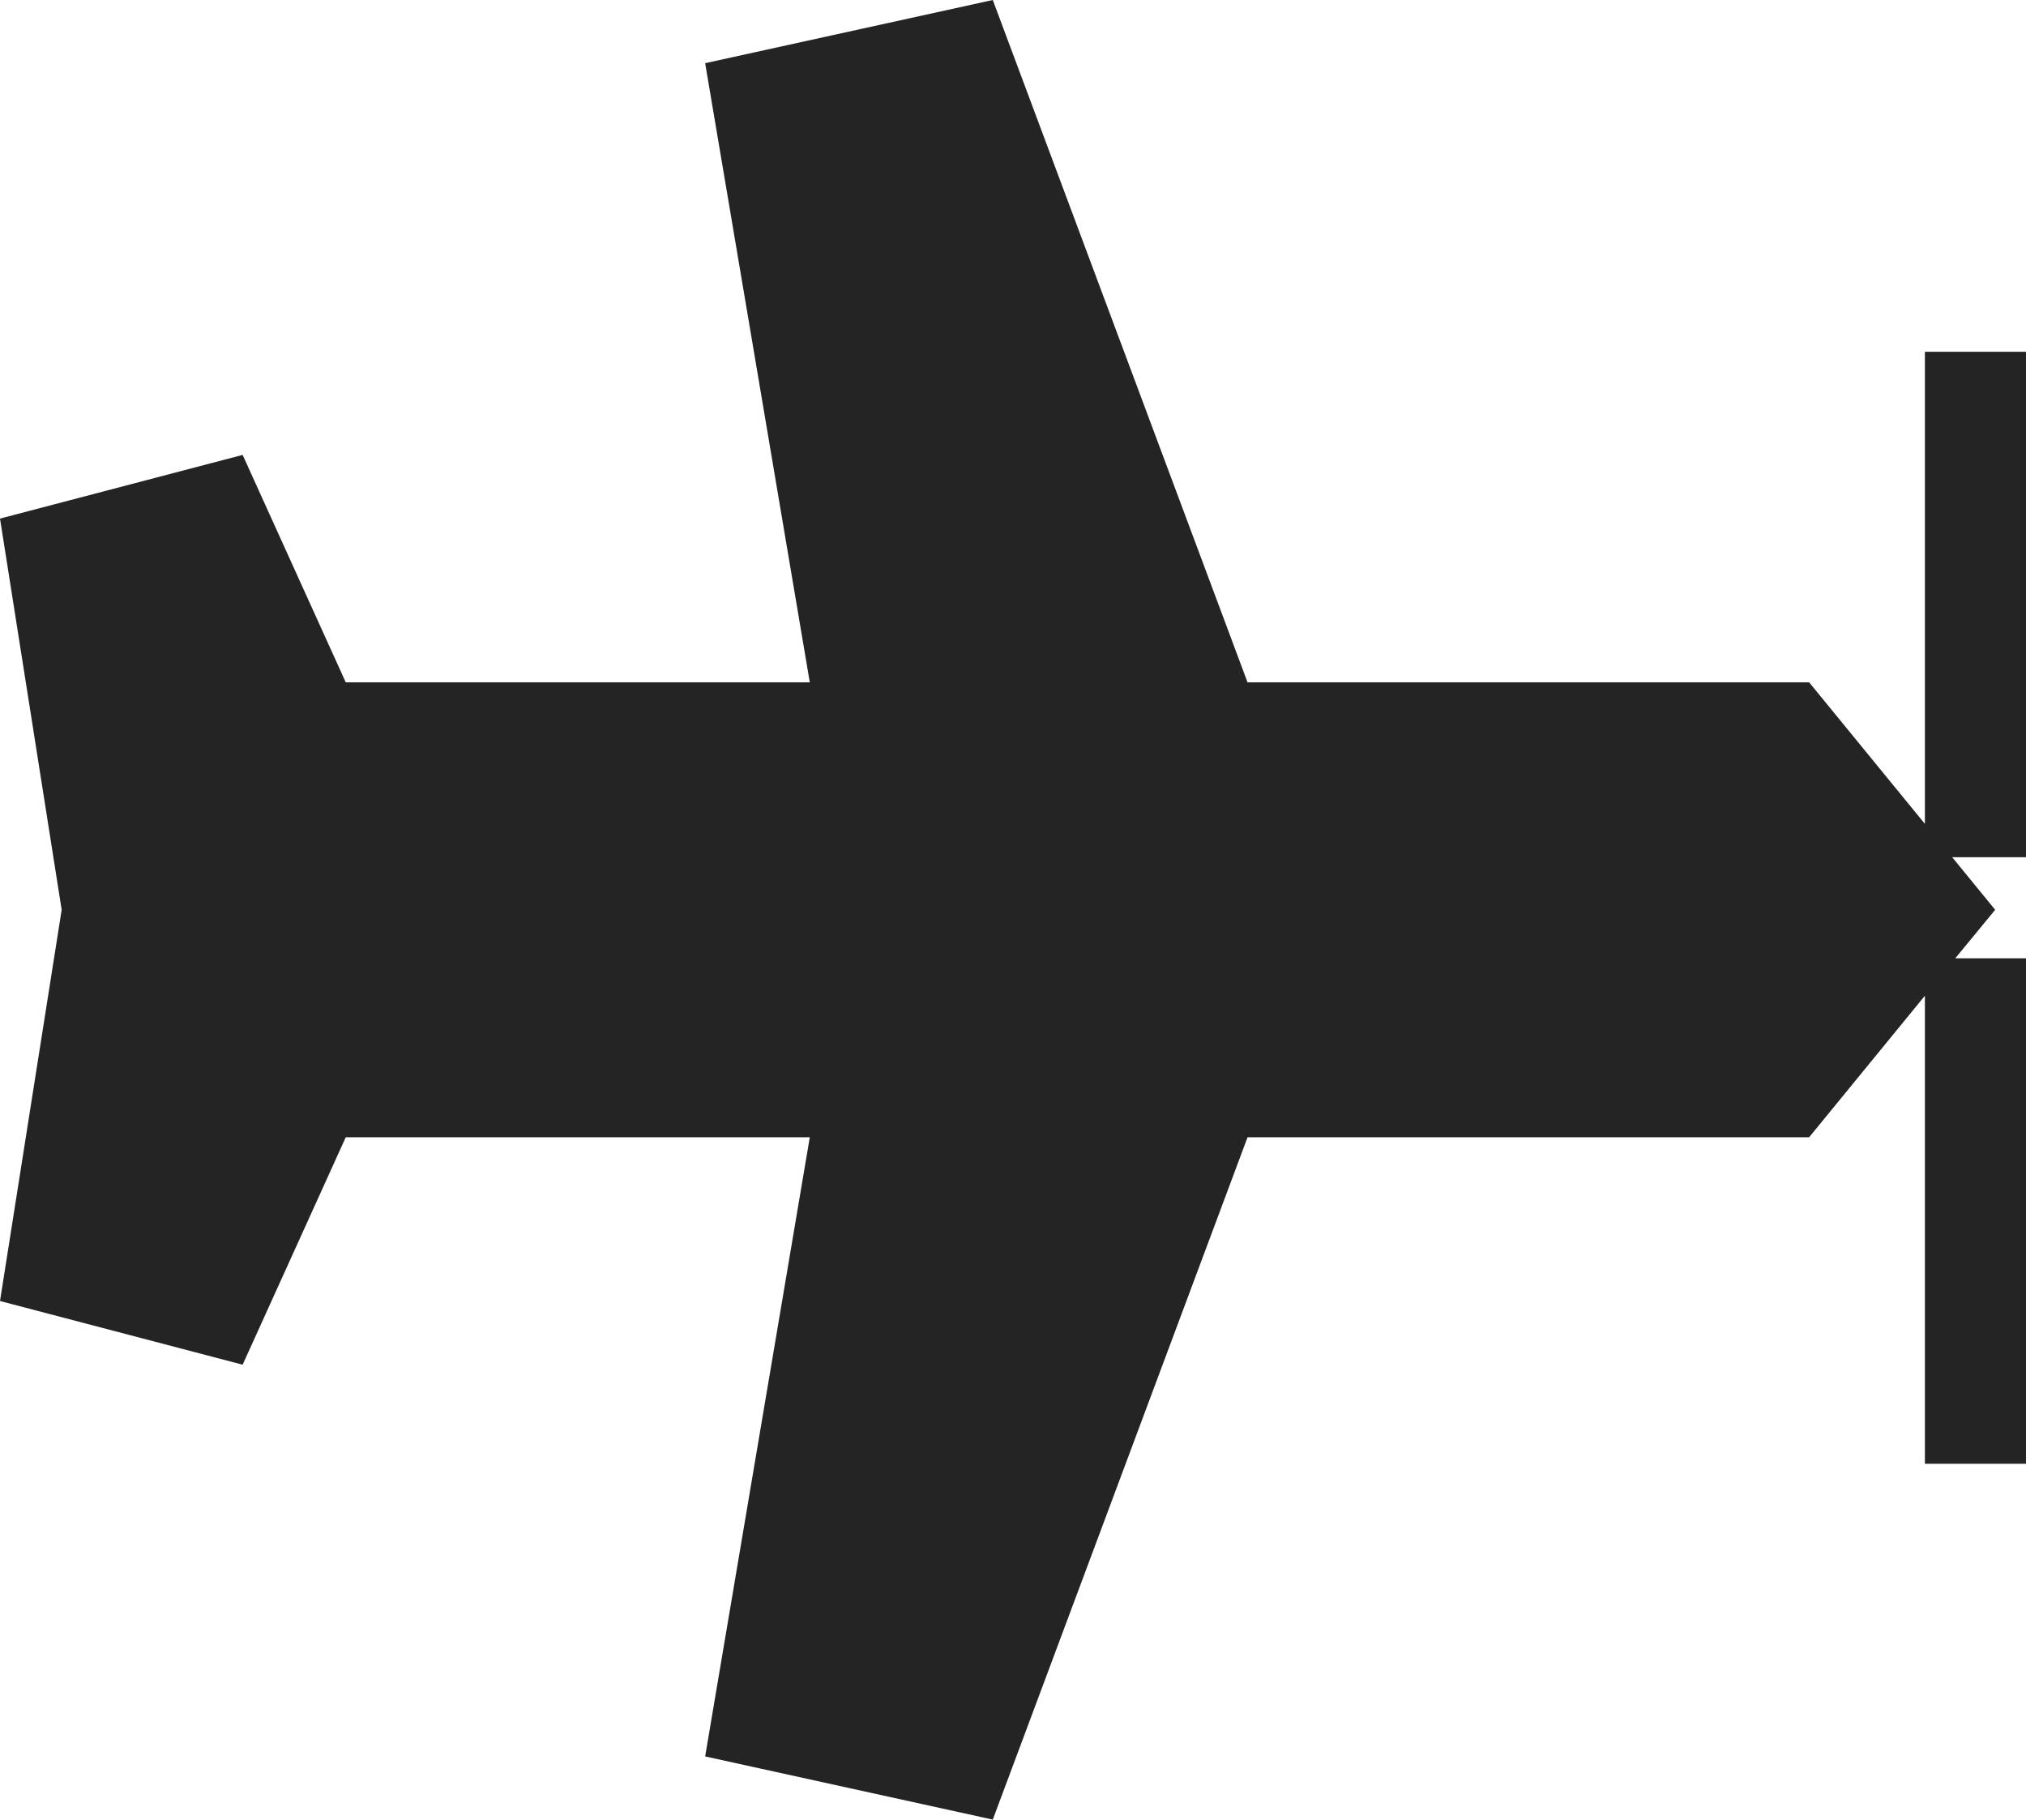 <svg xmlns="http://www.w3.org/2000/svg" viewBox="0 0 40.08 36"><defs><style>.cls-1{fill:#242424;}</style></defs><g id="Capa_2" data-name="Capa 2"><g id="Capa_1-2" data-name="Capa 1"><polygon class="cls-1" points="40.08 6.96 38.08 6.96 38.08 16.3 35.79 13.5 24.68 13.5 19.64 0 13.95 1.25 16.02 13.5 6.84 13.5 4.8 9 0 10.26 1.22 18 0 25.74 4.8 27 6.84 22.5 16.02 22.5 13.95 34.75 19.64 36 24.68 22.5 35.79 22.5 38.08 19.7 38.08 28.96 40.08 28.96 40.08 18.96 38.68 18.96 39.47 18 38.62 16.96 40.08 16.96 40.08 6.96"/></g></g></svg>